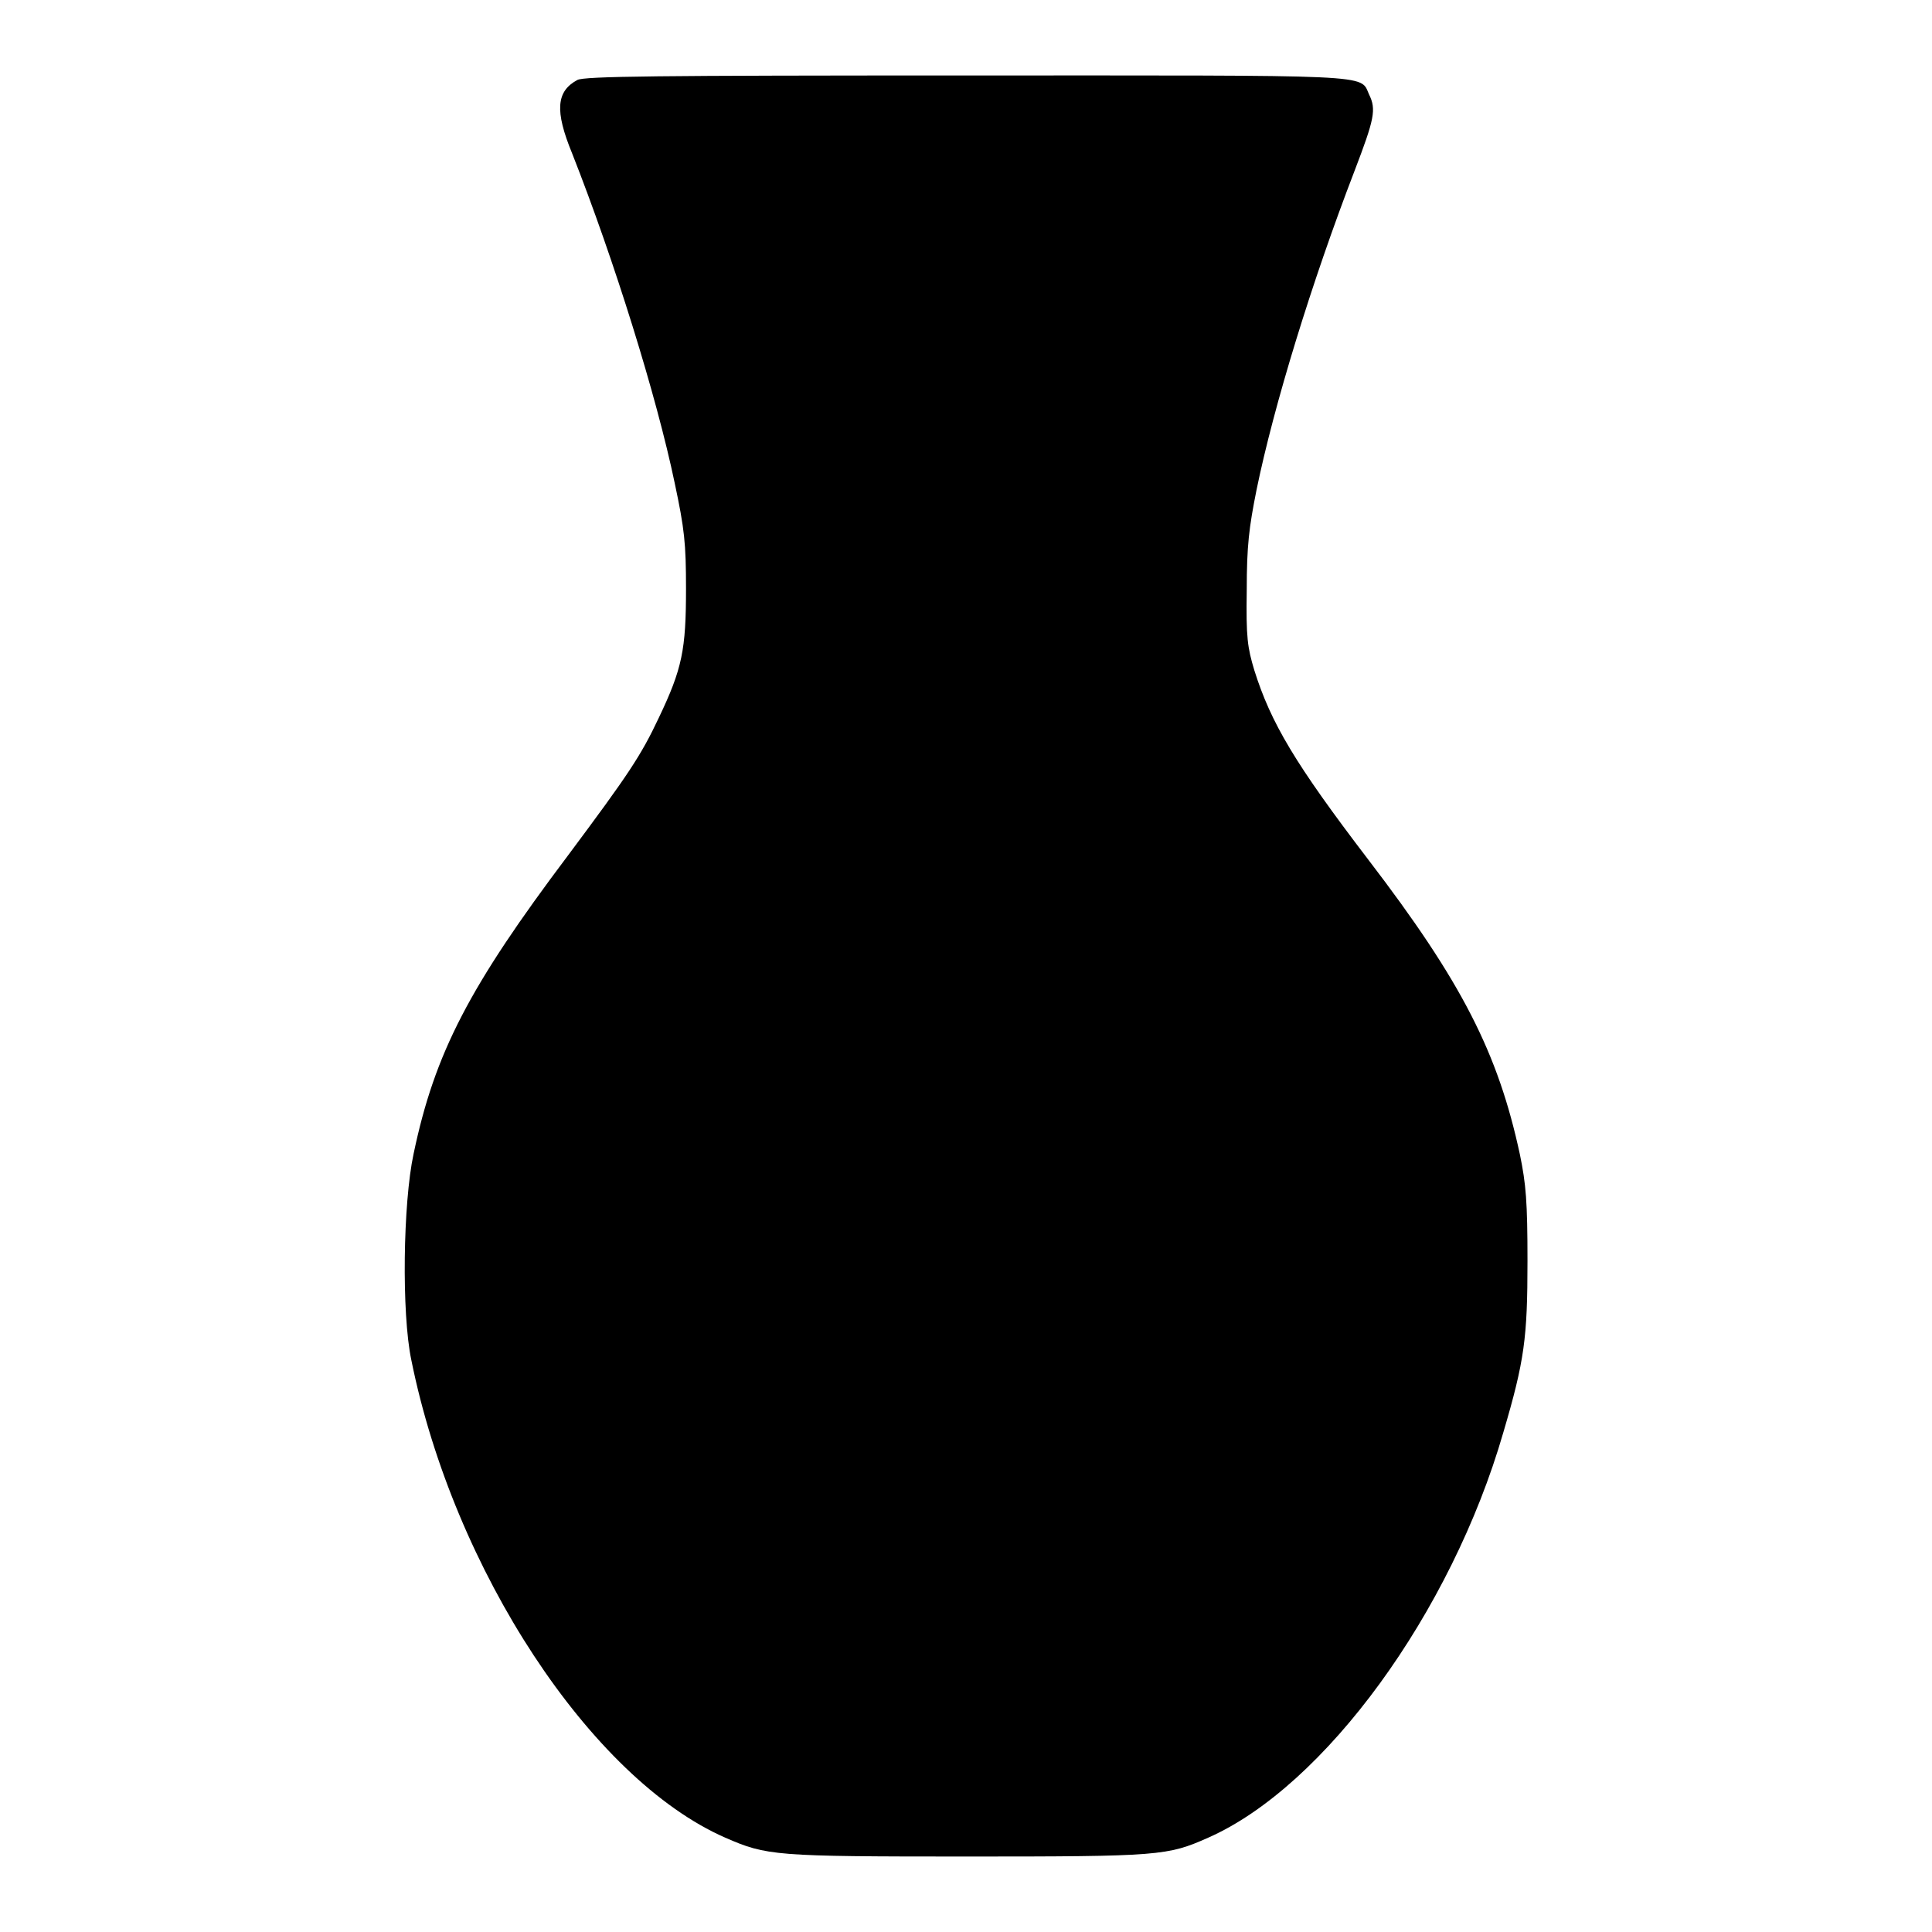 <?xml version="1.0" encoding="utf-8"?>
<!-- Svg Vector Icons : http://www.onlinewebfonts.com/icon -->
<!DOCTYPE svg PUBLIC "-//W3C//DTD SVG 1.1//EN" "http://www.w3.org/Graphics/SVG/1.1/DTD/svg11.dtd">
<svg version="1.1" xmlns="http://www.w3.org/2000/svg" xmlns:xlink="http://www.w3.org/1999/xlink" x="0px" y="0px" viewBox="0 0 256 256" enable-background="new 0 0 256 256" xml:space="preserve">
<g><g><g><path fill="#000000" d="M76.5,10.6c-2.8,1.5-3,4.1-0.7,9.7C81.4,34.5,87,52.5,89.4,64c1.3,6.1,1.5,8,1.5,14c0,8.1-0.5,10.6-3.6,17.1c-2.4,5.1-4.1,7.6-12,18.2c-13.1,17.4-17.7,26.2-20.5,39.6c-1.4,6.5-1.6,21.1-0.3,27.3c5.6,27.8,23.8,55.5,41.6,63.3c5.5,2.4,6.5,2.5,32,2.5c25.6,0,26.6-0.1,32-2.5c15.4-6.8,32.2-29.8,39.1-53.7c2.8-9.5,3.2-12.5,3.2-22.7c0-7.9-0.2-10.2-1-14.1c-2.9-13.5-7.7-22.9-20.1-39.1c-9.7-12.7-12.9-18.1-15.1-25.1c-0.9-3-1.1-4.3-1-10.6c0-5.9,0.3-8.3,1.3-13.3c2.3-11.2,7.3-27.5,13-42.3c2.6-6.8,2.9-8.1,1.9-10.1c-1.2-2.7,1.3-2.5-53.5-2.5C87,10,77.4,10.1,76.5,10.6z"/></g></g></g>
</svg>